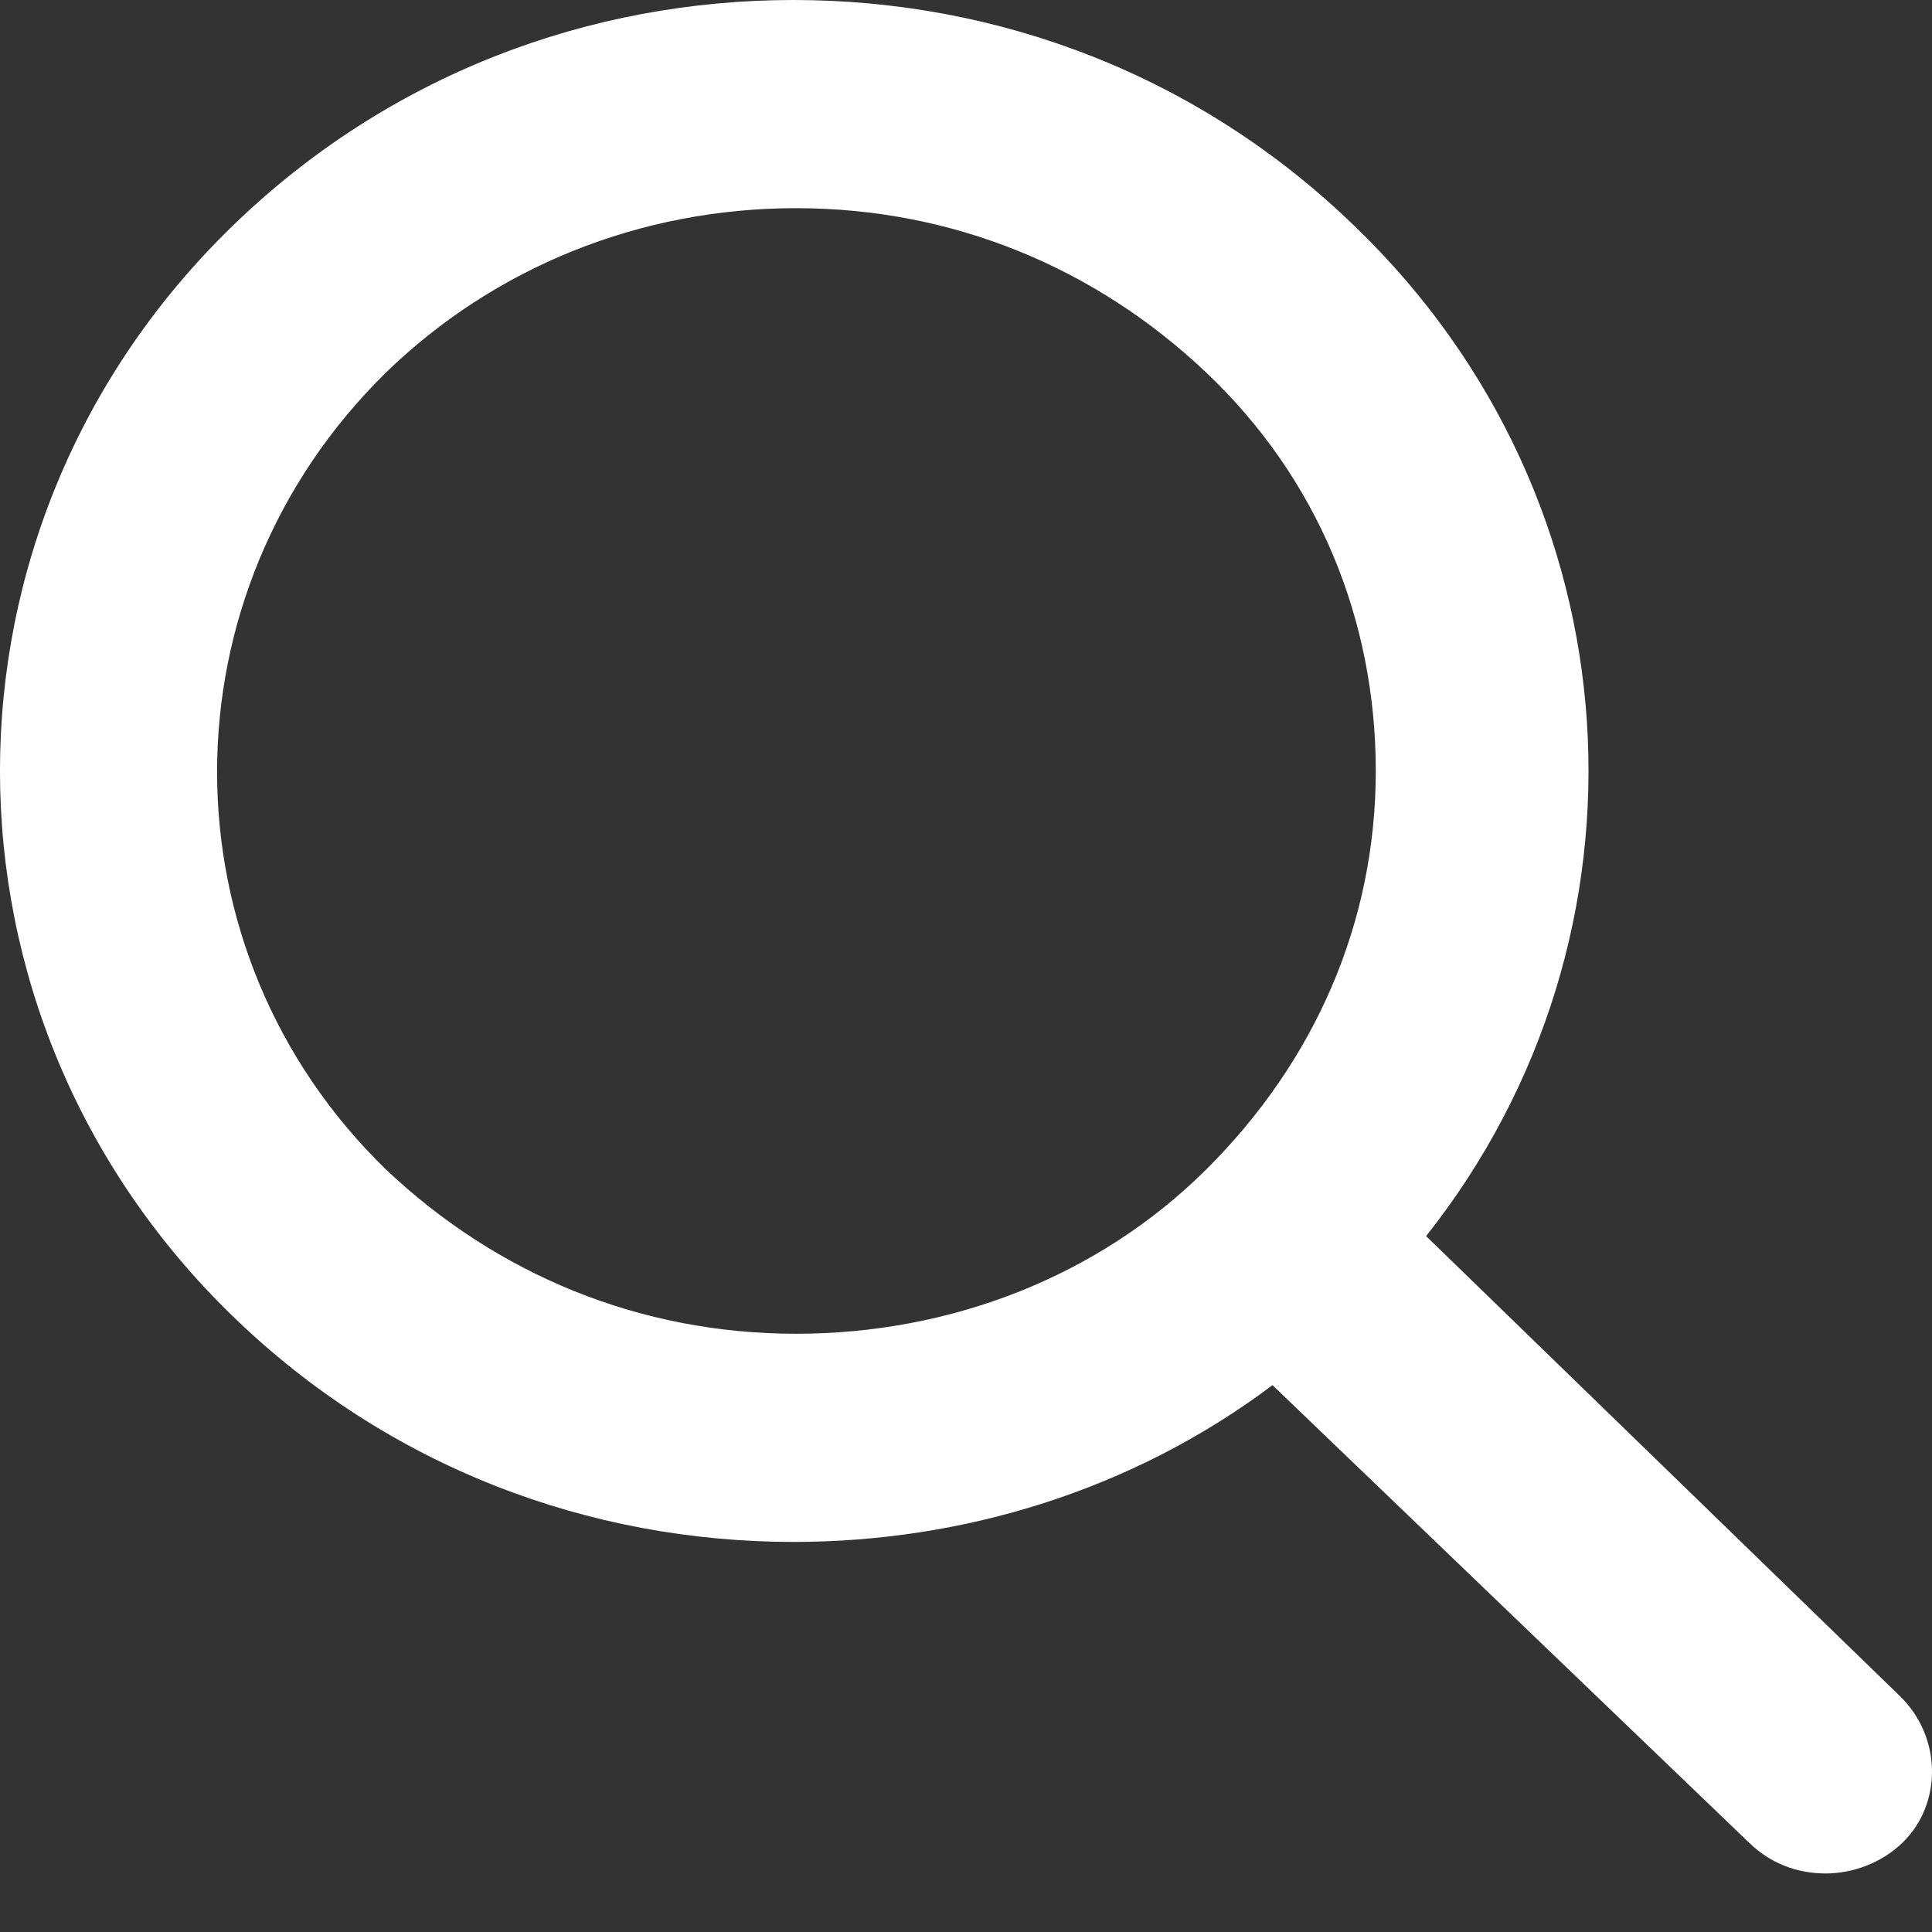 <?xml version="1.0" encoding="UTF-8"?>
<svg width="20px" height="20px" viewBox="0 0 20 20" version="1.1" xmlns="http://www.w3.org/2000/svg" xmlns:xlink="http://www.w3.org/1999/xlink">
    <rect x="0" y="0" width="20" height="20" fill="#333333" stroke="none"/>
    <!-- Generator: Sketch 49.3 (51167) - http://www.bohemiancoding.com/sketch -->
    <title>Shape</title>
    <desc>Created with Sketch.</desc>
    <defs></defs>
    <g id="Page-1" stroke="none" stroke-width="1" fill="none" fill-rule="evenodd">
        <g id="Frontpage-Menu-open" transform="translate(-1390, -30)" fill="#FFFFFF" fill-rule="nonzero">
            <g id="Group-4" transform="translate(0, -1)">
                <g id="Group-24">
                    <g id="noun_875351_cc" transform="translate(1390, 31)">
                        <path d="M19.668,17.558 L14.763,12.796 C17.229,9.684 16.982,5.188 14.023,2.341 C12.406,0.772 10.324,0 8.214,0 C6.104,0 4.021,0.772 2.405,2.341 C-0.802,5.454 -0.802,10.508 2.405,13.621 C4.021,15.191 6.104,15.962 8.214,15.962 C9.967,15.962 11.721,15.43 13.173,14.339 L18.106,19.075 C18.325,19.288 18.599,19.394 18.9,19.394 C19.174,19.394 19.476,19.288 19.695,19.075 C20.106,18.676 20.106,17.984 19.668,17.558 Z M8.241,13.807 C6.624,13.807 5.145,13.195 3.994,12.105 C1.665,9.843 1.665,6.145 3.994,3.858 C5.117,2.767 6.624,2.155 8.241,2.155 C9.858,2.155 11.338,2.767 12.488,3.858 C13.639,4.948 14.242,6.411 14.242,7.981 C14.242,9.551 13.612,10.987 12.488,12.105 C11.365,13.222 9.83,13.807 8.241,13.807 Z" id="Shape"></path>
                    </g>
                </g>
            </g>
        </g>
    </g>
</svg>